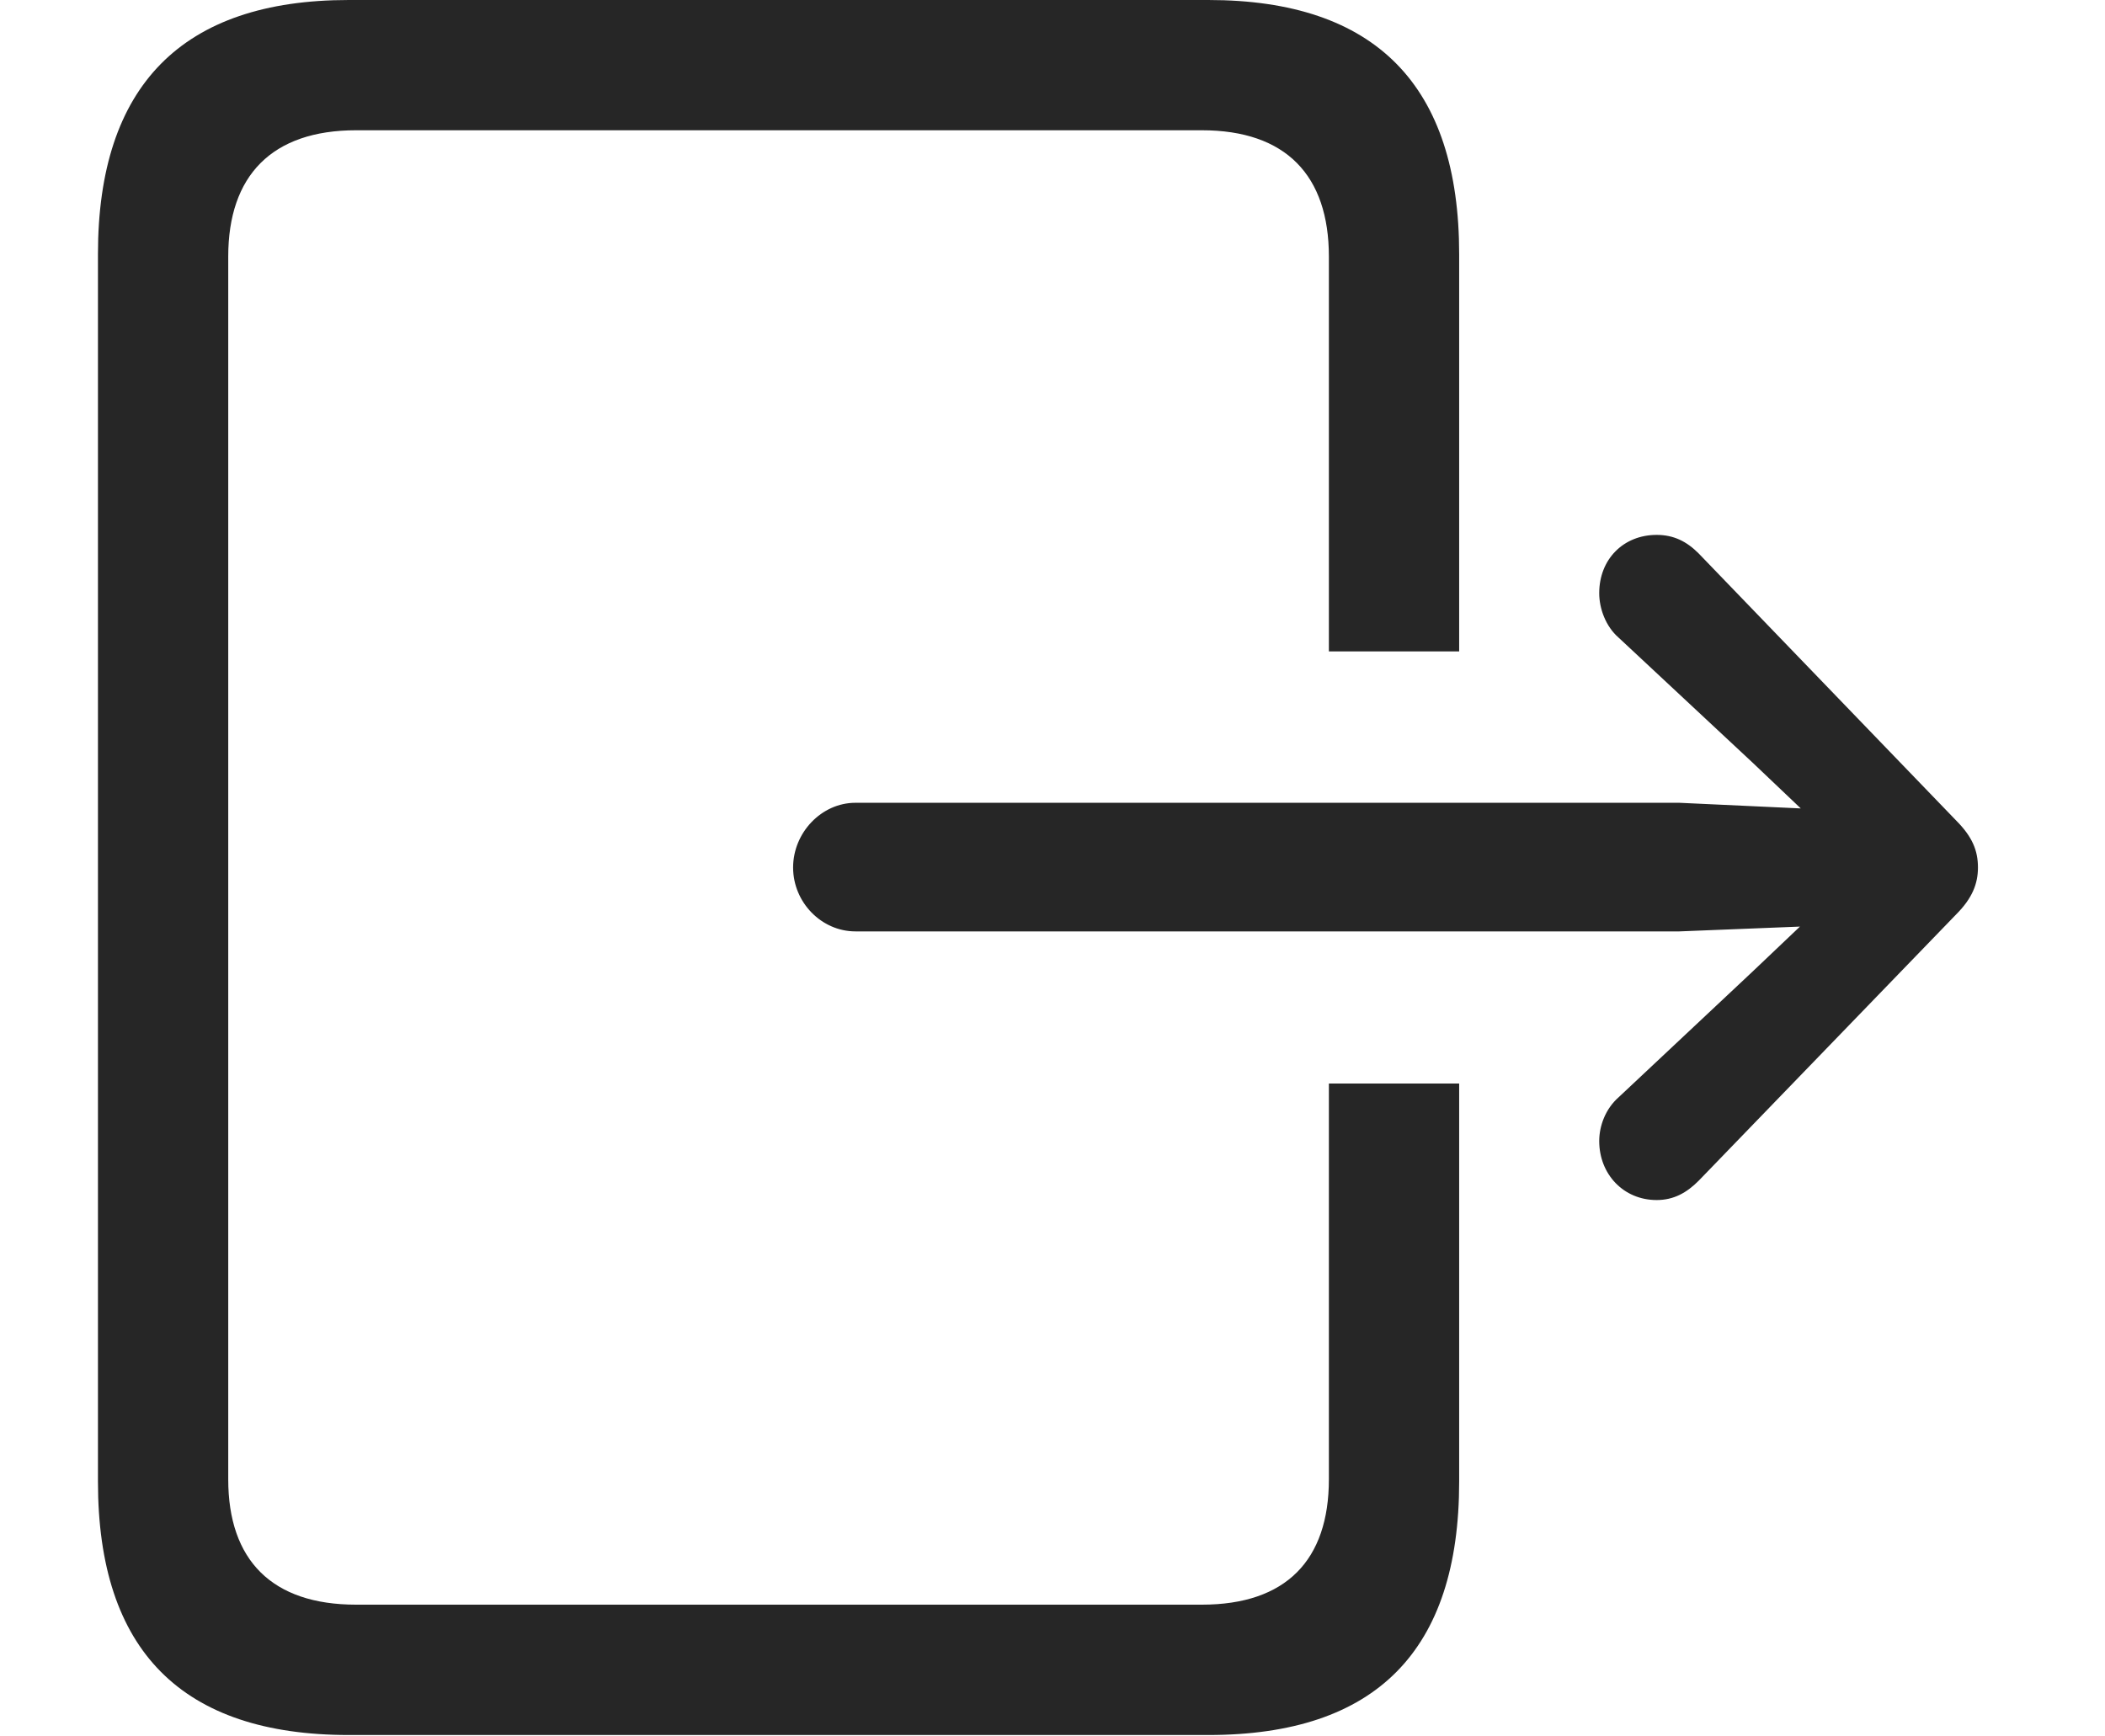 <?xml version="1.0" encoding="UTF-8"?>
<!--Generator: Apple Native CoreSVG 326-->
<!DOCTYPE svg
PUBLIC "-//W3C//DTD SVG 1.1//EN"
       "http://www.w3.org/Graphics/SVG/1.1/DTD/svg11.dtd">
<svg version="1.1" xmlns="http://www.w3.org/2000/svg" xmlns:xlink="http://www.w3.org/1999/xlink" viewBox="0 0 25.4 20.947">
 <g>
  <rect height="20.947" opacity="0" width="25.4" x="0" y="0"/>
  <path d="M17.607 3.066L17.607 7.861L16.035 7.861L16.035 3.096C16.035 2.119 15.518 1.572 14.502 1.572L4.297 1.572C3.281 1.572 2.754 2.119 2.754 3.096L2.754 17.852C2.754 18.828 3.281 19.365 4.297 19.365L14.502 19.365C15.518 19.365 16.035 18.828 16.035 17.852L16.035 13.076L17.607 13.076L17.607 17.881C17.607 19.922 16.602 20.938 14.58 20.938L4.209 20.938C2.197 20.938 1.182 19.922 1.182 17.881L1.182 3.066C1.182 1.035 2.197 0 4.209 0L14.58 0C16.602 0 17.607 1.035 17.607 3.066Z" fill="black" fill-opacity="0.85"/>
  <path d="M9.57 10.469C9.57 10.889 9.912 11.24 10.322 11.24L20.264 11.24L21.719 11.182L21.143 11.729L19.531 13.242C19.375 13.379 19.297 13.584 19.297 13.77C19.297 14.17 19.59 14.482 19.99 14.482C20.195 14.482 20.352 14.395 20.498 14.248L23.604 11.035C23.799 10.84 23.867 10.664 23.867 10.469C23.867 10.264 23.799 10.098 23.604 9.902L20.498 6.68C20.352 6.533 20.195 6.455 19.99 6.455C19.59 6.455 19.297 6.748 19.297 7.158C19.297 7.344 19.375 7.559 19.531 7.695L21.143 9.199L21.729 9.756L20.264 9.688L10.322 9.688C9.912 9.688 9.57 10.049 9.57 10.469Z" fill="black" fill-opacity="0.85"/>
 </g>
</svg>
